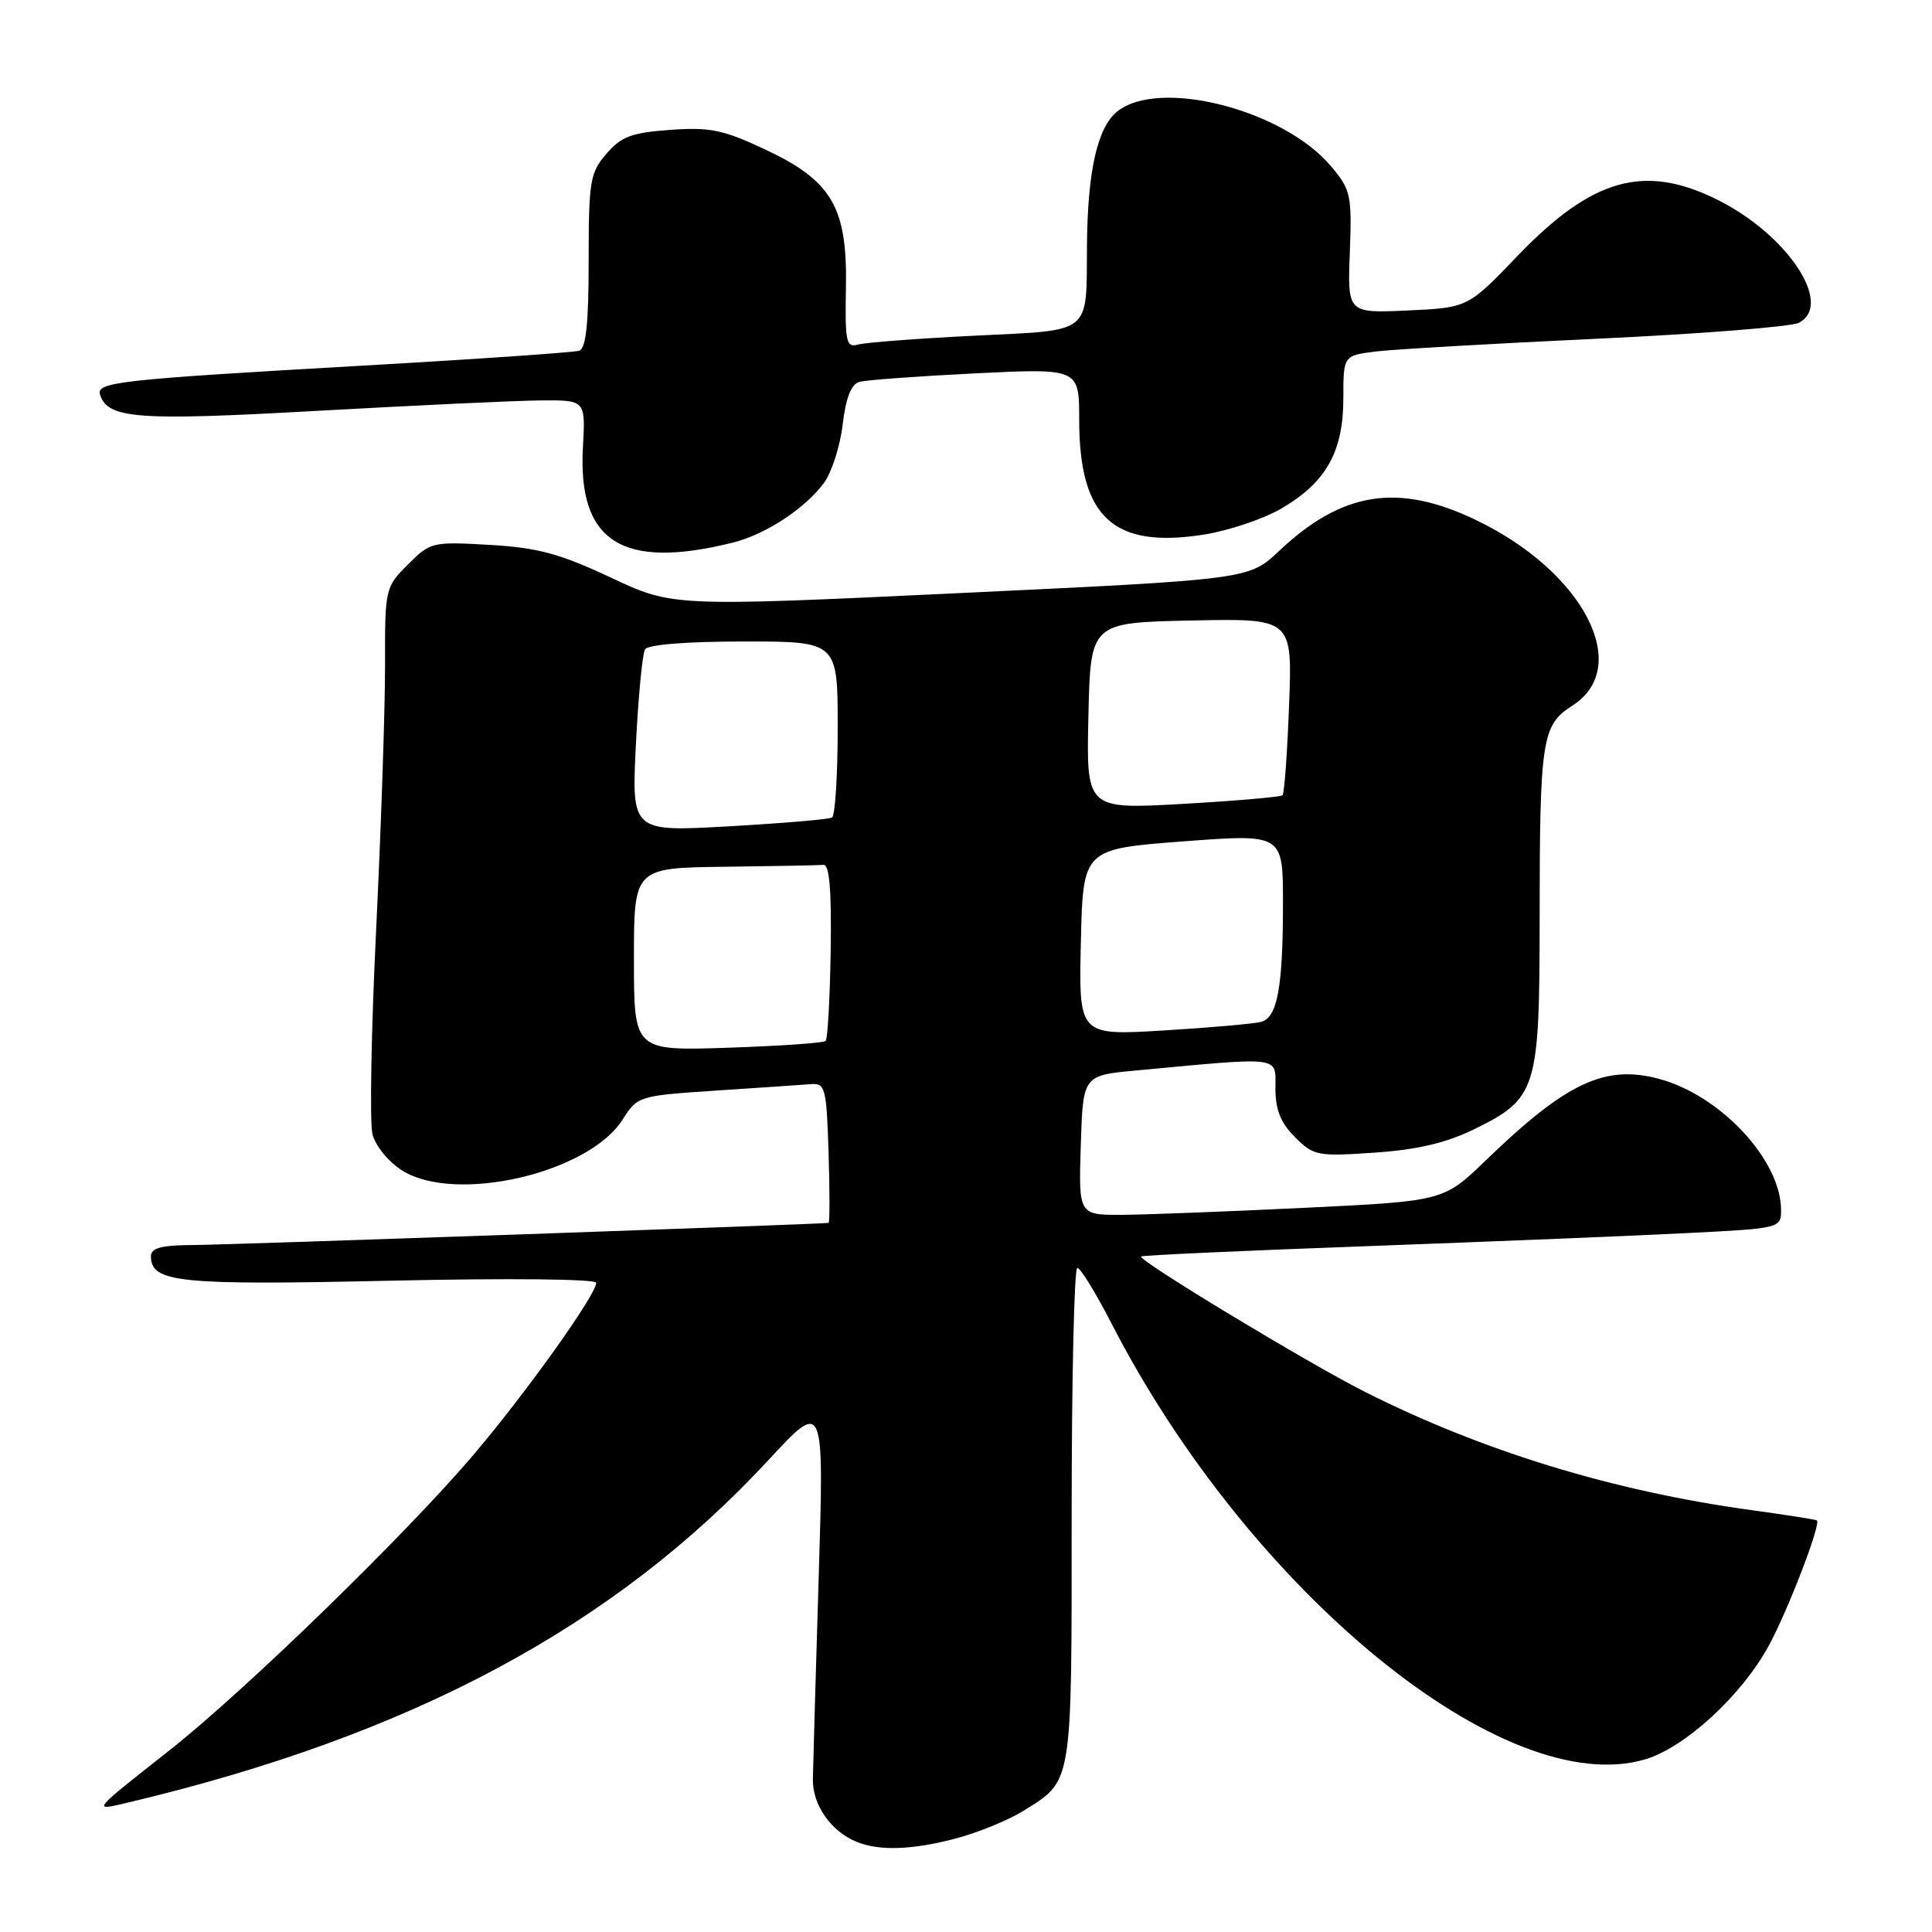 <?xml version="1.0" encoding="UTF-8" standalone="no"?>
<!DOCTYPE svg PUBLIC "-//W3C//DTD SVG 1.1//EN" "http://www.w3.org/Graphics/SVG/1.1/DTD/svg11.dtd" >
<svg xmlns="http://www.w3.org/2000/svg" xmlns:xlink="http://www.w3.org/1999/xlink" version="1.1" viewBox="0 0 256 256">
 <g >
 <path fill="currentColor"
d=" M 126.72 243.59 C 129.60 242.82 133.54 241.21 135.48 240.02 C 142.18 235.87 142.00 236.97 142.00 200.78 C 142.00 182.75 142.34 168.00 142.75 168.00 C 143.16 168.01 145.17 171.27 147.22 175.25 C 165.55 210.96 199.47 238.67 218.03 233.11 C 223.31 231.53 230.79 224.64 234.37 218.07 C 236.90 213.42 241.32 201.93 240.75 201.46 C 240.61 201.35 236.68 200.73 232.00 200.09 C 213.75 197.58 196.47 192.29 180.88 184.44 C 173.29 180.61 150.70 166.95 151.20 166.49 C 151.36 166.33 165.00 165.71 181.50 165.11 C 198.00 164.50 217.01 163.73 223.75 163.38 C 235.87 162.77 236.00 162.73 236.00 160.34 C 236.00 153.75 228.01 145.16 219.85 142.96 C 212.68 141.03 207.56 143.43 196.90 153.73 C 191.29 159.15 191.29 159.15 172.90 160.04 C 162.78 160.53 151.90 160.95 148.71 160.97 C 142.92 161.00 142.92 161.00 143.21 151.75 C 143.50 142.50 143.50 142.50 150.50 141.85 C 170.09 140.02 169.00 139.88 169.00 144.21 C 169.00 147.05 169.69 148.78 171.59 150.68 C 174.06 153.15 174.56 153.25 182.15 152.73 C 187.81 152.34 191.61 151.45 195.31 149.64 C 203.64 145.56 204.00 144.43 204.01 121.85 C 204.02 97.86 204.30 96.09 208.36 93.49 C 216.40 88.34 209.79 75.69 195.50 68.87 C 185.23 63.96 177.82 65.14 169.50 72.99 C 165.50 76.77 165.50 76.77 127.32 78.58 C 89.15 80.39 89.15 80.39 80.91 76.52 C 74.15 73.35 71.26 72.57 64.88 72.20 C 57.28 71.76 57.03 71.82 54.05 74.80 C 51.04 77.81 51.00 77.98 51.02 88.17 C 51.03 93.85 50.50 109.53 49.85 123.00 C 49.19 136.47 48.97 148.75 49.35 150.28 C 49.75 151.84 51.47 153.95 53.28 155.09 C 60.32 159.54 77.99 155.46 82.50 148.35 C 84.48 145.23 84.61 145.19 95.00 144.50 C 100.78 144.12 106.40 143.74 107.50 143.65 C 109.35 143.51 109.52 144.20 109.79 152.75 C 109.95 157.84 109.95 162.02 109.79 162.04 C 108.52 162.22 30.20 164.95 25.75 164.97 C 21.38 164.99 20.00 165.35 20.00 166.46 C 20.00 169.95 23.69 170.32 51.72 169.70 C 67.43 169.35 79.00 169.47 79.00 169.98 C 79.00 171.53 69.98 184.20 62.95 192.52 C 54.10 203.00 32.60 223.92 22.49 231.90 C 11.93 240.23 12.11 240.00 17.12 238.81 C 54.53 229.91 81.38 215.54 101.85 193.44 C 109.20 185.50 109.20 185.50 108.48 209.00 C 108.09 221.93 107.74 233.95 107.71 235.73 C 107.64 239.14 110.10 242.66 113.50 244.05 C 116.51 245.29 120.92 245.13 126.72 243.59 Z  M 97.10 71.90 C 101.44 70.82 106.64 67.41 109.18 63.99 C 110.20 62.60 111.32 59.13 111.66 56.26 C 112.08 52.68 112.78 50.91 113.89 50.60 C 114.77 50.35 121.69 49.85 129.25 49.47 C 143.00 48.80 143.00 48.80 143.00 55.65 C 143.00 68.56 147.52 72.72 159.50 70.84 C 162.80 70.32 167.44 68.76 169.81 67.37 C 175.72 63.91 177.99 59.87 178.00 52.81 C 178.00 47.12 178.00 47.12 182.25 46.58 C 184.59 46.29 197.75 45.53 211.50 44.89 C 225.25 44.25 237.34 43.30 238.36 42.77 C 243.00 40.37 236.89 31.12 227.59 26.48 C 217.90 21.65 210.99 23.59 201.09 33.90 C 194.50 40.77 194.50 40.77 186.53 41.14 C 178.55 41.50 178.55 41.50 178.86 33.42 C 179.14 25.83 178.99 25.15 176.37 22.03 C 170.05 14.52 153.55 10.30 148.02 14.79 C 145.41 16.90 144.11 22.66 144.03 32.50 C 143.93 44.47 144.89 43.70 129.16 44.48 C 121.65 44.85 114.70 45.38 113.72 45.65 C 112.12 46.10 111.96 45.37 112.09 38.14 C 112.29 27.43 110.24 23.94 101.29 19.76 C 95.82 17.19 94.03 16.83 88.80 17.21 C 83.69 17.58 82.32 18.09 80.35 20.38 C 78.18 22.90 78.00 23.98 78.00 34.59 C 78.00 42.88 77.65 46.18 76.75 46.47 C 76.06 46.70 62.90 47.61 47.50 48.48 C 15.70 50.30 12.71 50.63 13.26 52.31 C 14.29 55.49 18.21 55.78 42.00 54.44 C 54.93 53.72 68.22 53.09 71.55 53.06 C 77.59 53.00 77.59 53.00 77.24 59.25 C 76.54 71.80 82.42 75.55 97.10 71.90 Z  M 84.00 127.12 C 84.00 115.00 84.00 115.00 96.00 114.85 C 102.60 114.77 108.51 114.66 109.12 114.60 C 109.91 114.53 110.19 117.99 110.07 125.97 C 109.97 132.29 109.67 137.67 109.40 137.93 C 109.14 138.20 103.31 138.60 96.46 138.83 C 84.00 139.24 84.00 139.24 84.00 127.12 Z  M 143.22 124.86 C 143.50 112.50 143.50 112.50 156.75 111.49 C 170.00 110.49 170.00 110.49 170.00 119.62 C 170.00 130.77 169.27 134.80 167.13 135.40 C 166.23 135.65 160.42 136.16 154.22 136.54 C 142.94 137.22 142.94 137.22 143.22 124.86 Z  M 84.26 98.65 C 84.58 92.29 85.12 86.61 85.47 86.04 C 85.86 85.41 91.02 85.00 98.56 85.00 C 111.00 85.00 111.00 85.00 111.00 96.44 C 111.00 102.73 110.66 108.08 110.25 108.32 C 109.84 108.57 103.69 109.09 96.60 109.49 C 83.69 110.22 83.69 110.22 84.26 98.65 Z  M 144.22 94.87 C 144.50 82.50 144.50 82.50 157.88 82.22 C 171.25 81.94 171.25 81.94 170.81 93.45 C 170.57 99.78 170.18 105.15 169.94 105.38 C 169.70 105.60 163.75 106.12 156.72 106.52 C 143.94 107.24 143.94 107.24 144.22 94.87 Z "/>
</g>
</svg>